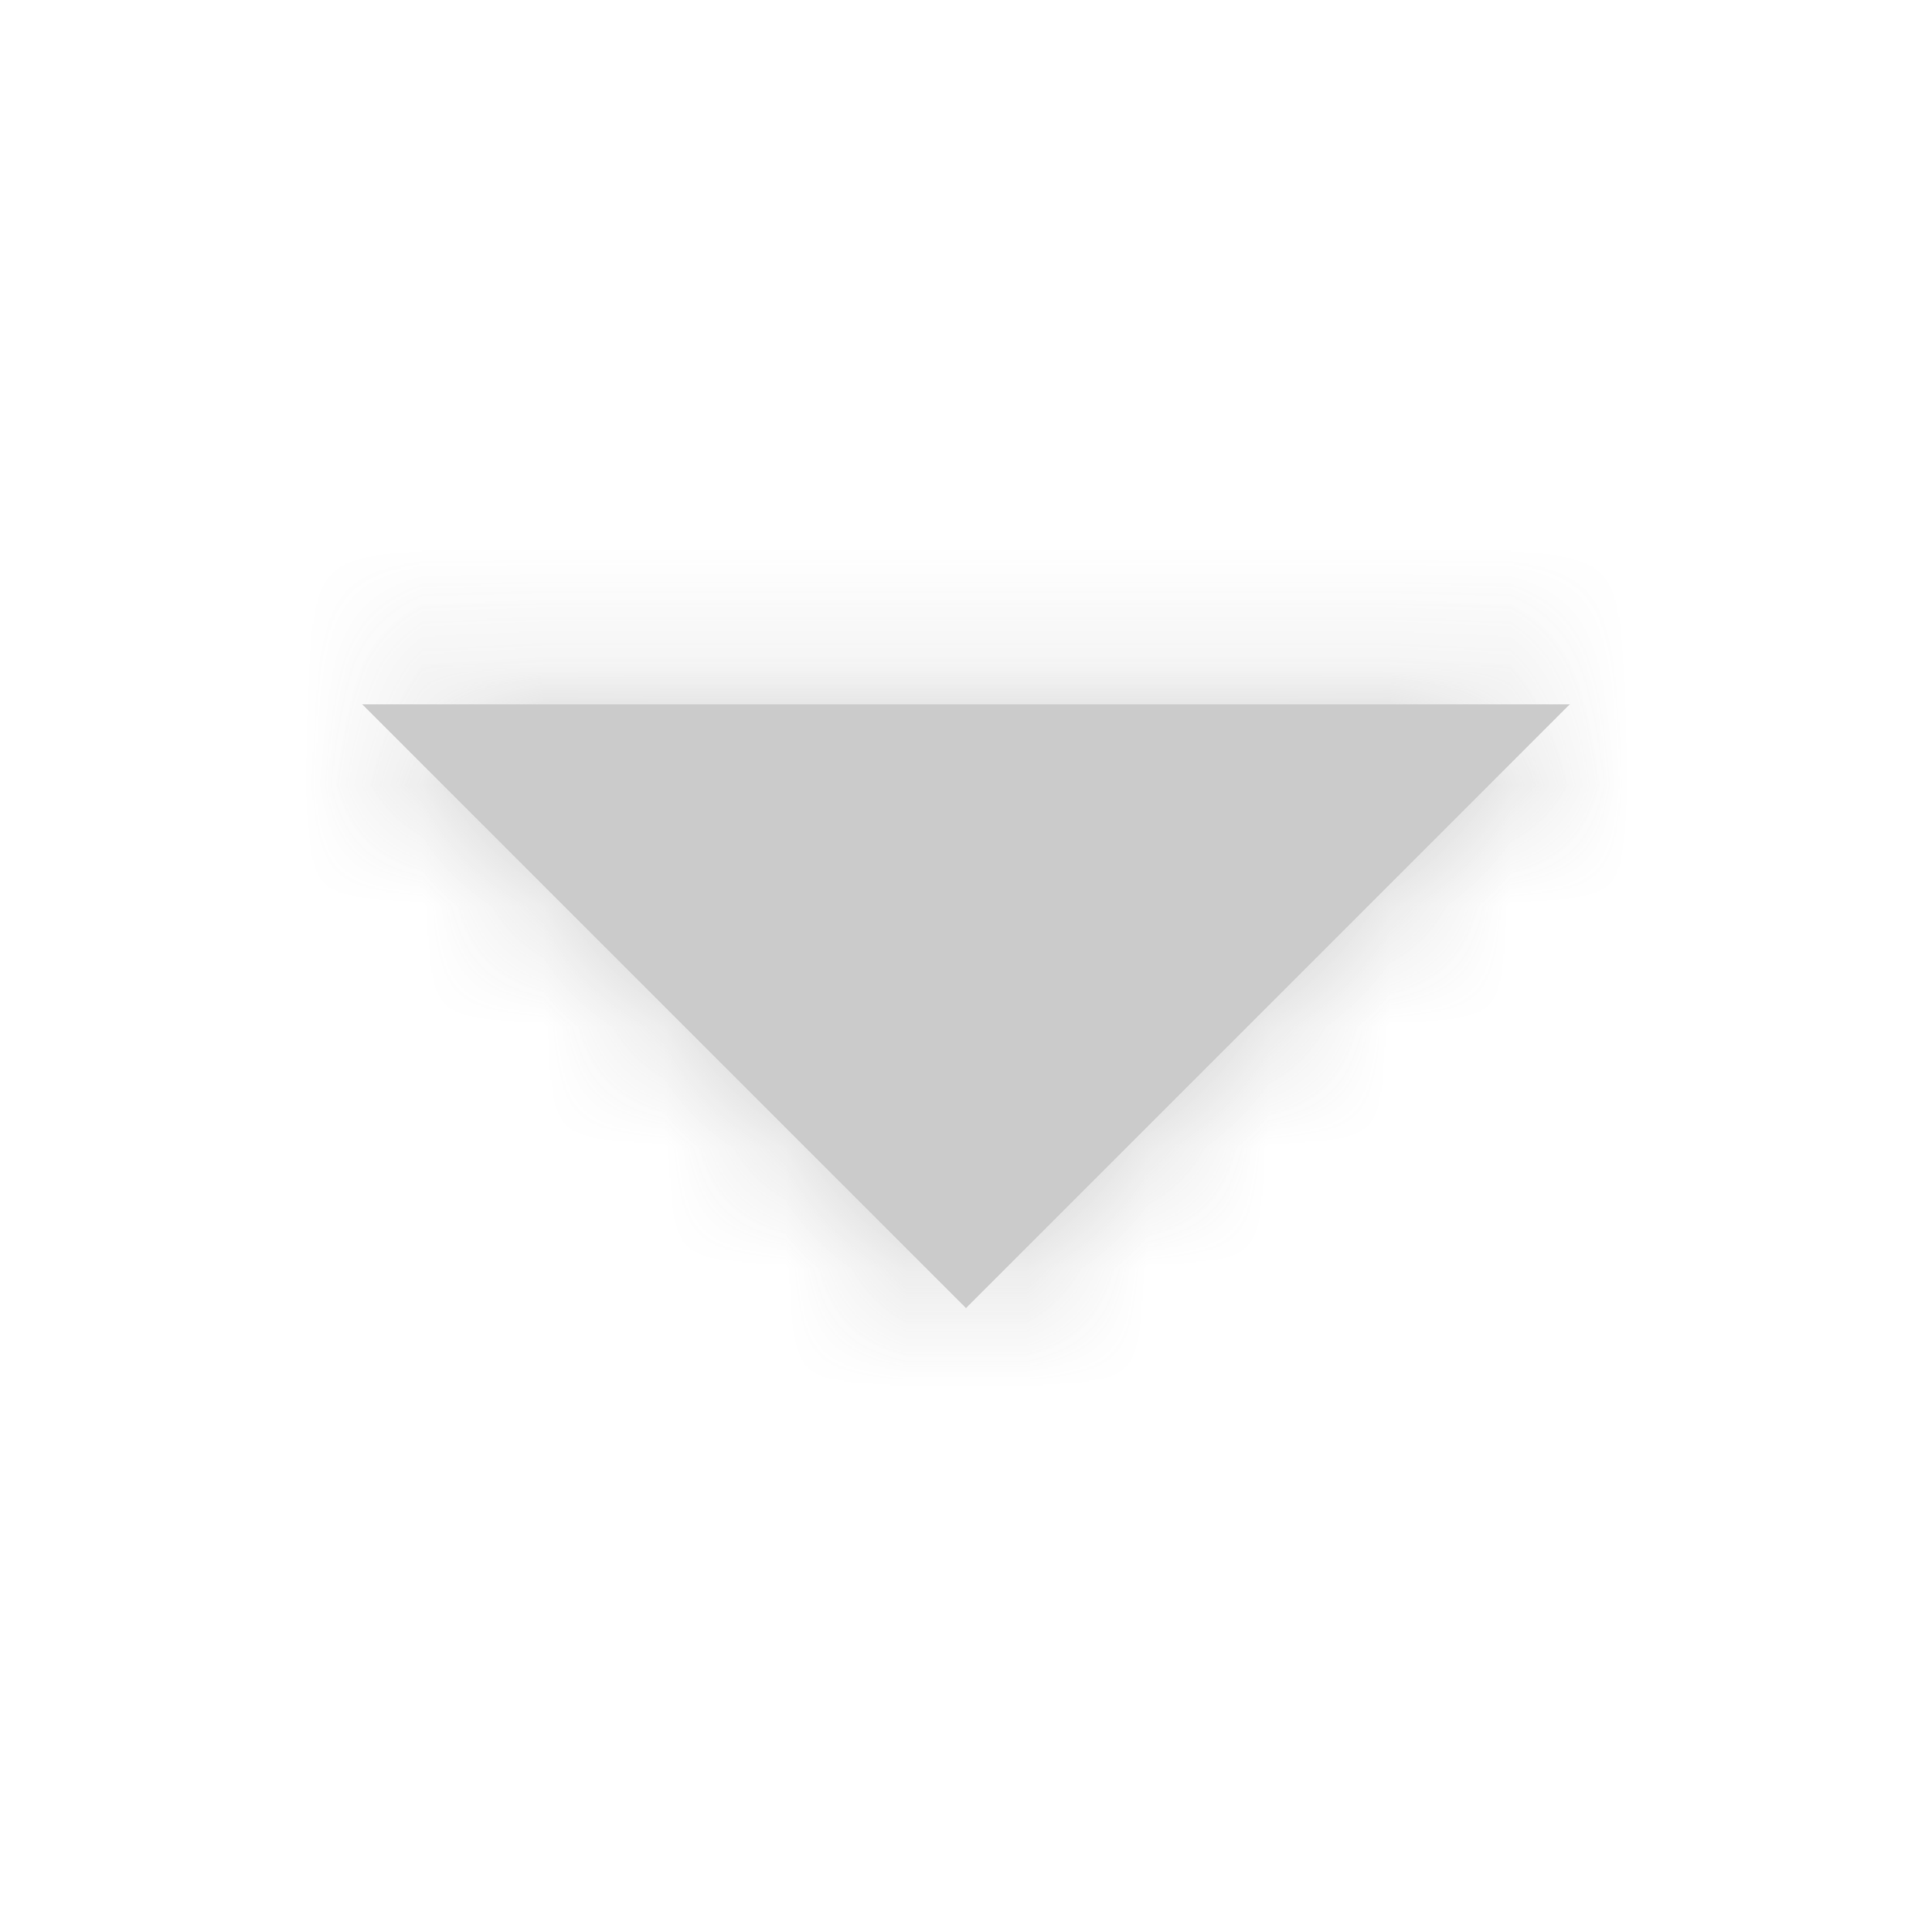 <svg xmlns="http://www.w3.org/2000/svg" xmlns:xlink="http://www.w3.org/1999/xlink" width="16" height="16" viewBox="0 0 16 16">
    <defs>
        <path id="icn-arrow-drop-down__a" d="M3 5.833L8 10.833 13 5.833z"/>
    </defs>
    <g fill="none" fill-rule="evenodd" opacity=".54">
        <path d="M0 0L16 0 16 16 0 16z"/>
        <mask id="icn-arrow-drop-down__b" fill="#fff">
            <use xlink:href="#icn-arrow-drop-down__a"/>
        </mask>
        <use fill="#9E9E9E" xlink:href="#icn-arrow-drop-down__a"/>
        <g fill="#9E9E9E" fill-rule="nonzero" mask="url(#icn-arrow-drop-down__b)">
            <path d="M0 0H16V16H0z"/>
        </g>
    </g>
</svg>
